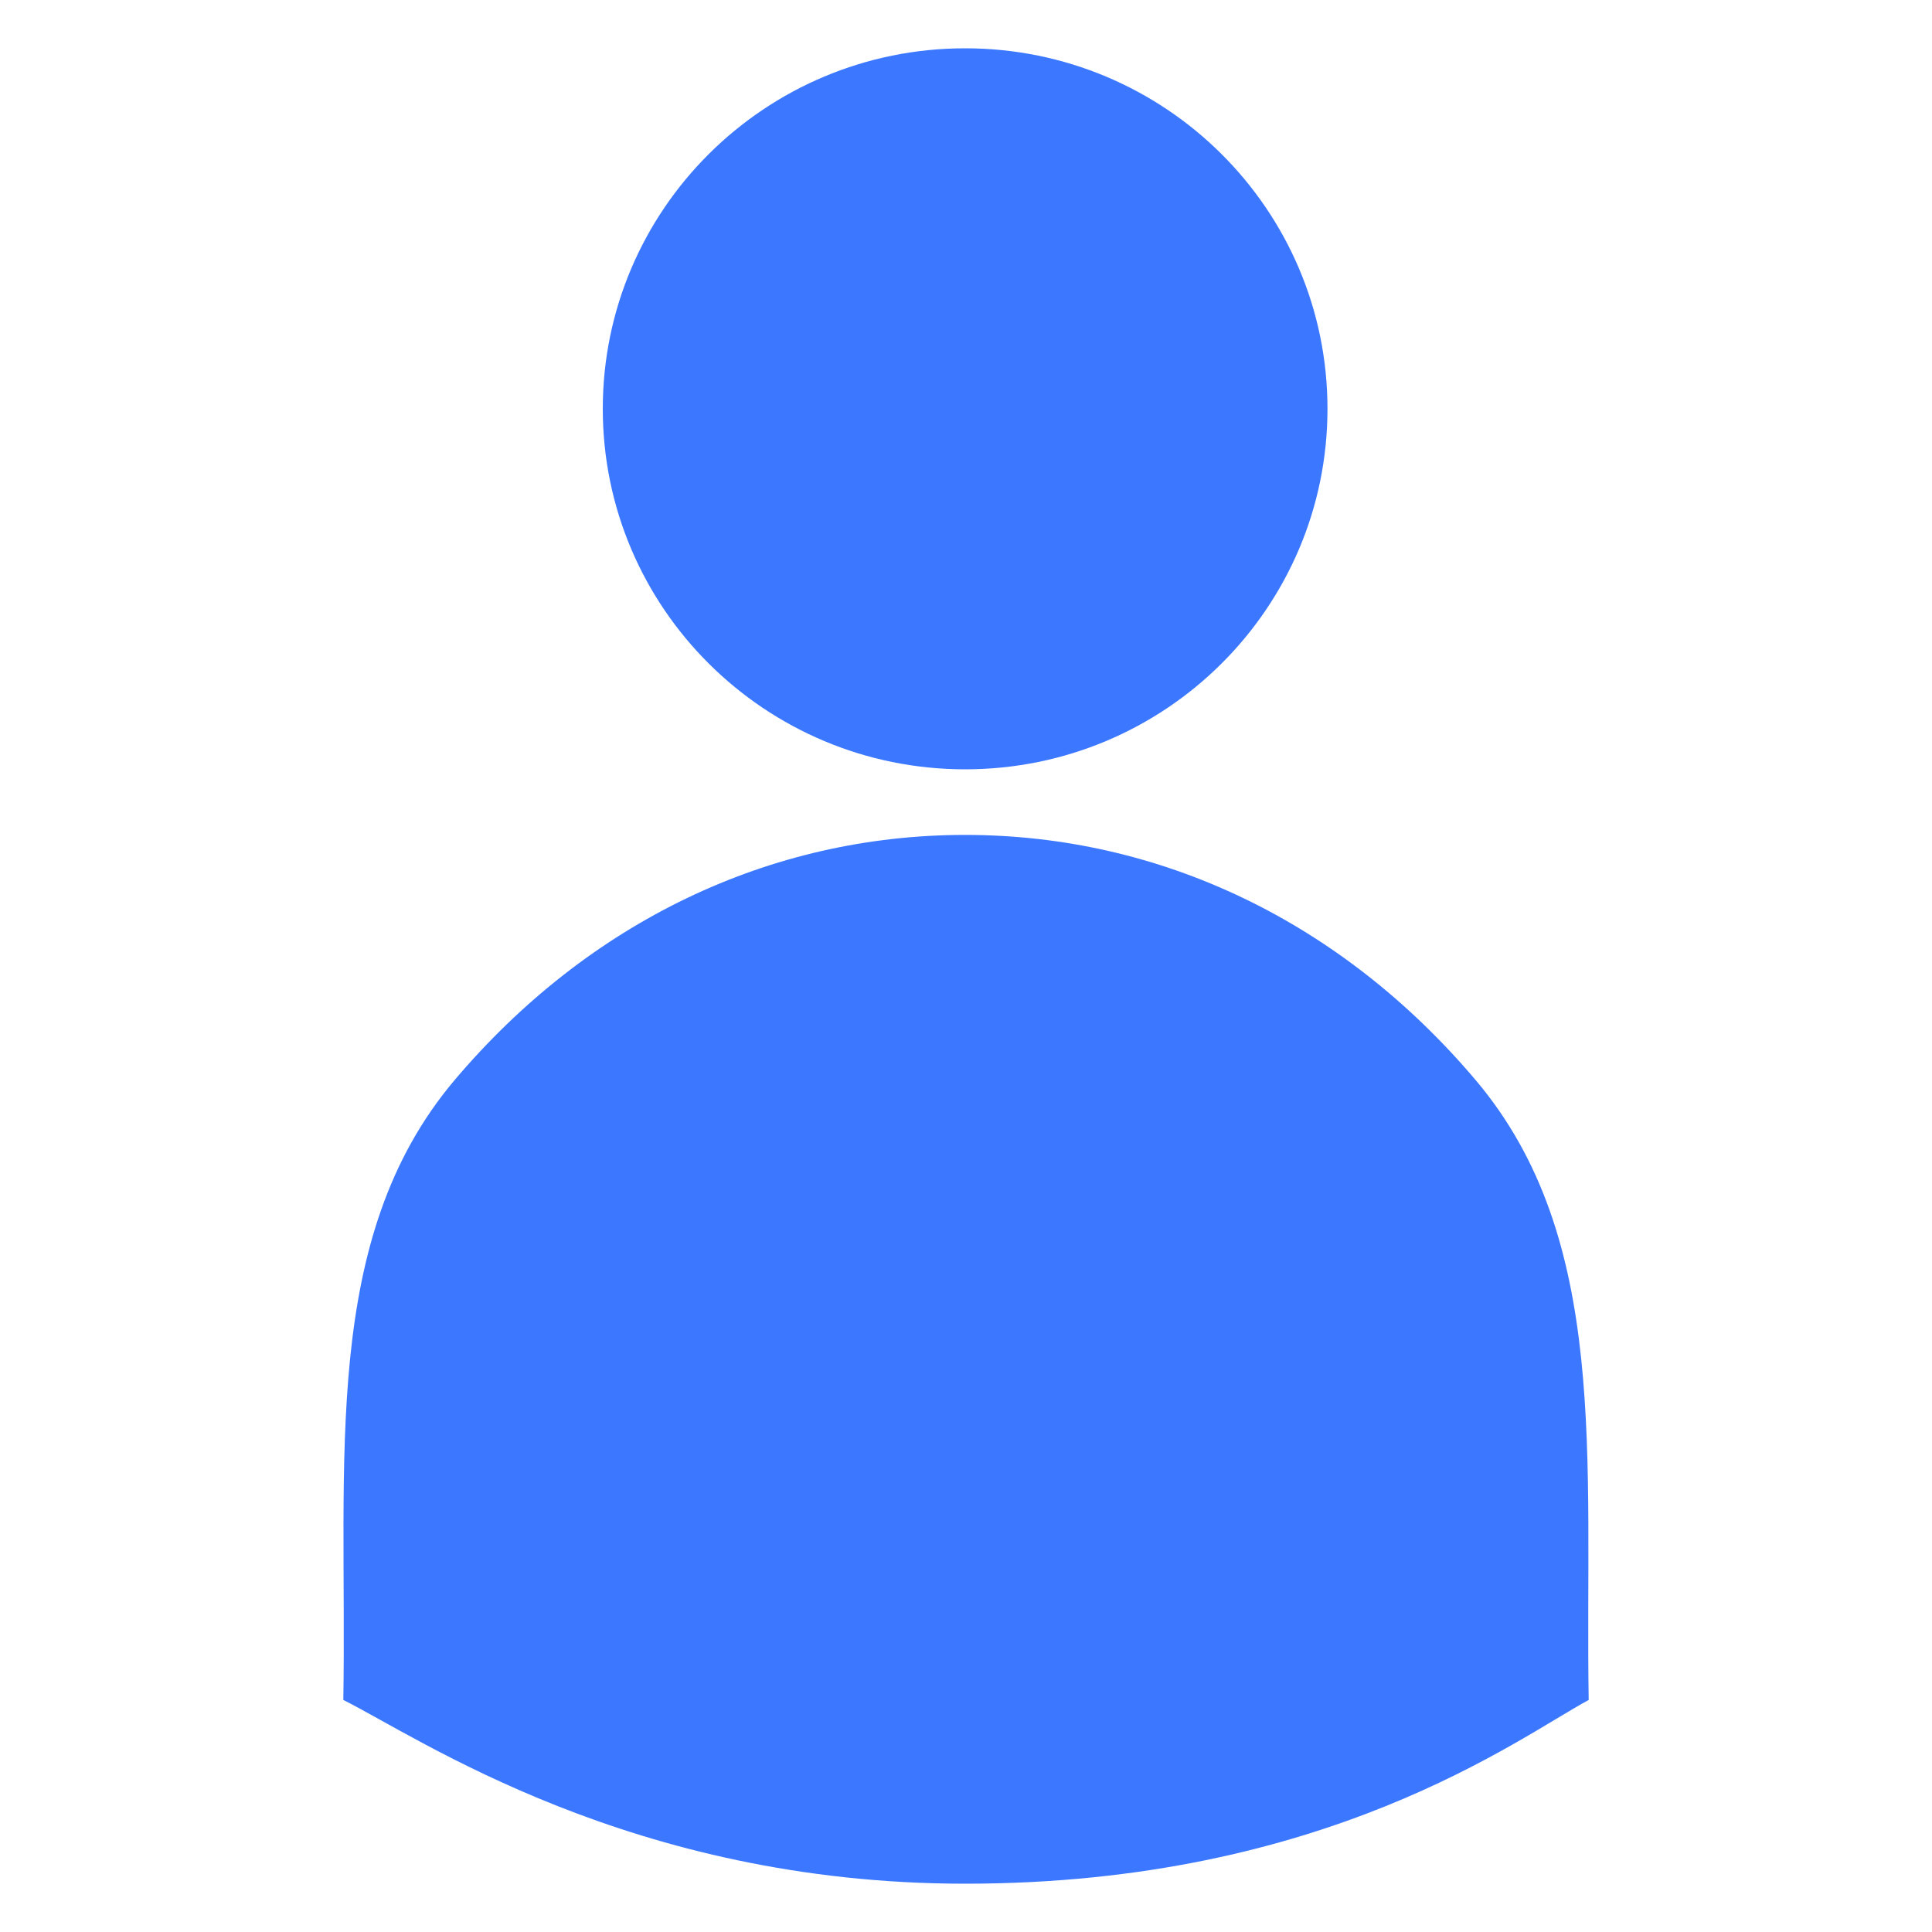 <svg width="20" height="20" viewBox="0 0 20 20" fill="none" xmlns="http://www.w3.org/2000/svg">
<path d="M16.446 17.598C16.407 15.096 16.669 12.829 15.276 11.181C13.891 9.544 12.014 8.643 9.991 8.643C7.968 8.643 6.091 9.544 4.706 11.181C3.315 12.827 3.595 15.099 3.554 17.598C4.341 17.99 6.534 19.5 9.991 19.5C13.729 19.5 15.716 17.991 16.446 17.598Z" fill="#3C78FF"/>
<path d="M9.991 7.964C12.063 7.964 13.742 6.293 13.742 4.232C13.742 2.171 12.063 0.5 9.991 0.5C7.92 0.5 6.24 2.171 6.24 4.232C6.24 6.293 7.92 7.964 9.991 7.964Z" fill="#3C78FF"/>
</svg>
